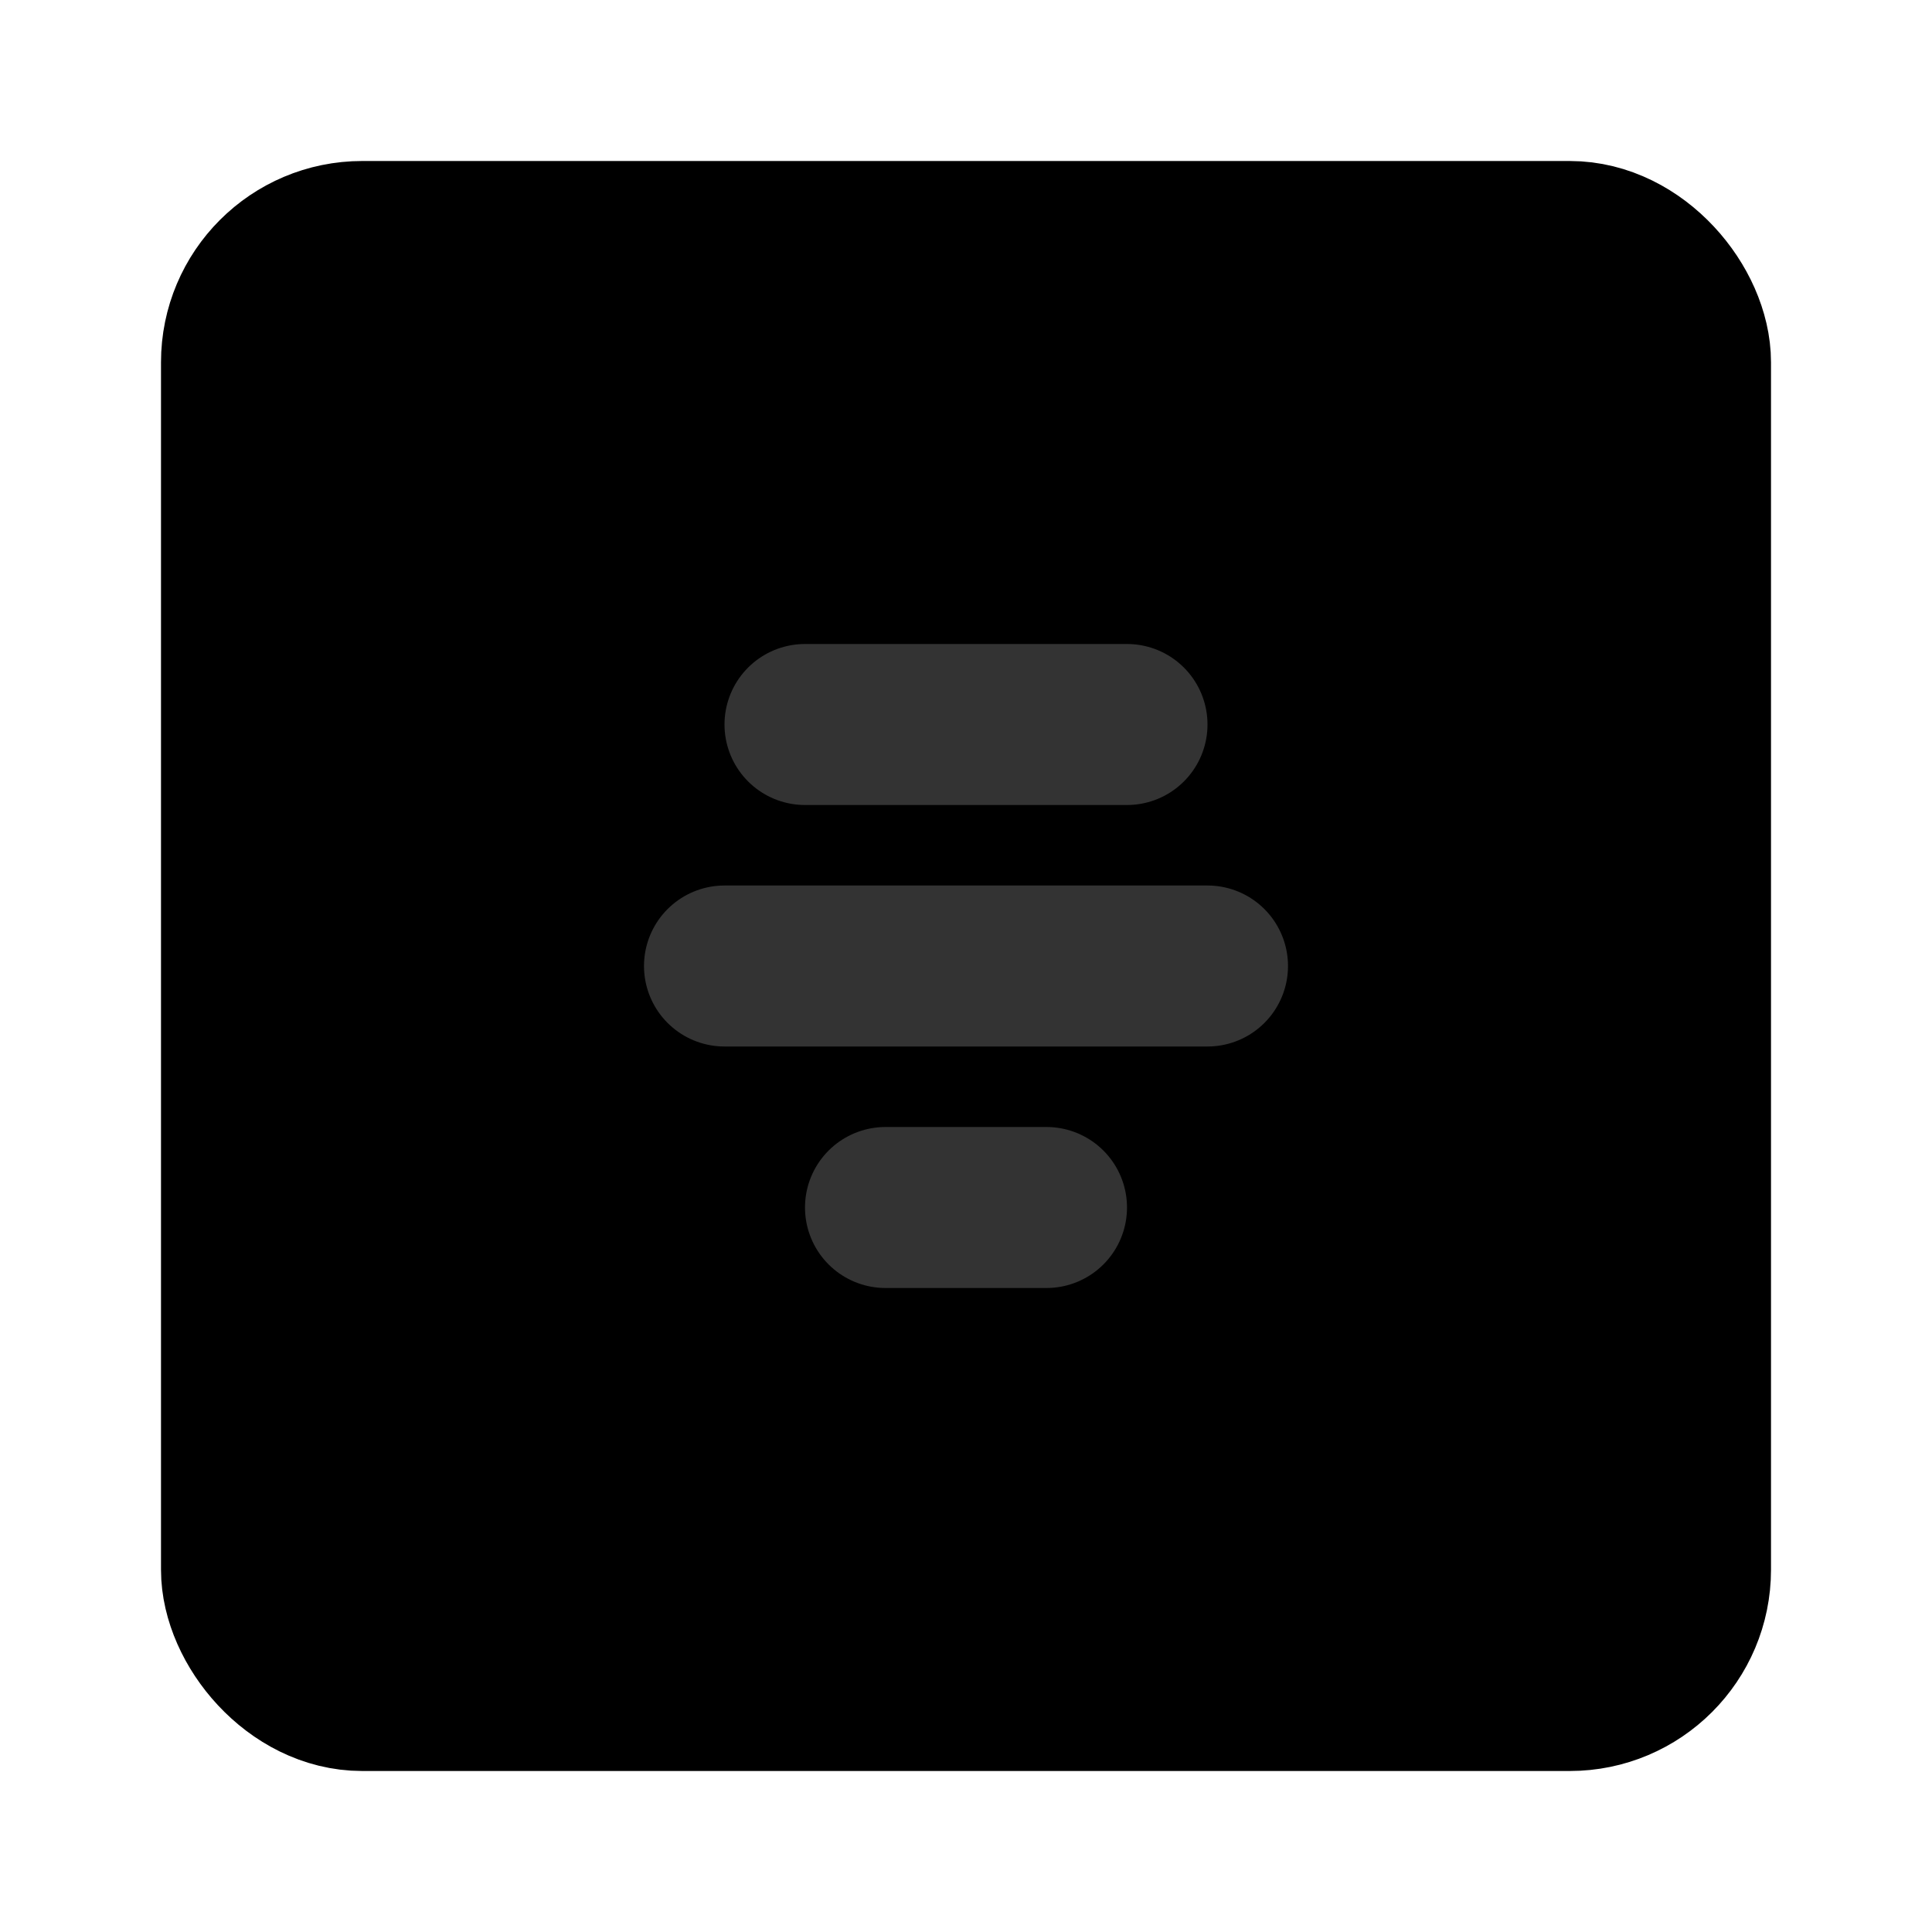 <svg width="48" height="48" viewBox="0 0 48 48" fill="none" xmlns="http://www.w3.org/2000/svg">
<rect x="6" y="6" width="36" height="36" rx="3" fill="null" stroke="black" stroke-width="4" stroke-linecap="round" stroke-linejoin="round"/>
<path d="M22 30H26" stroke="#333" stroke-width="4" stroke-linecap="round"/>
<path d="M18 24H30" stroke="#333" stroke-width="4" stroke-linecap="round"/>
<path d="M20 18H28" stroke="#333" stroke-width="4" stroke-linecap="round"/>
</svg>
